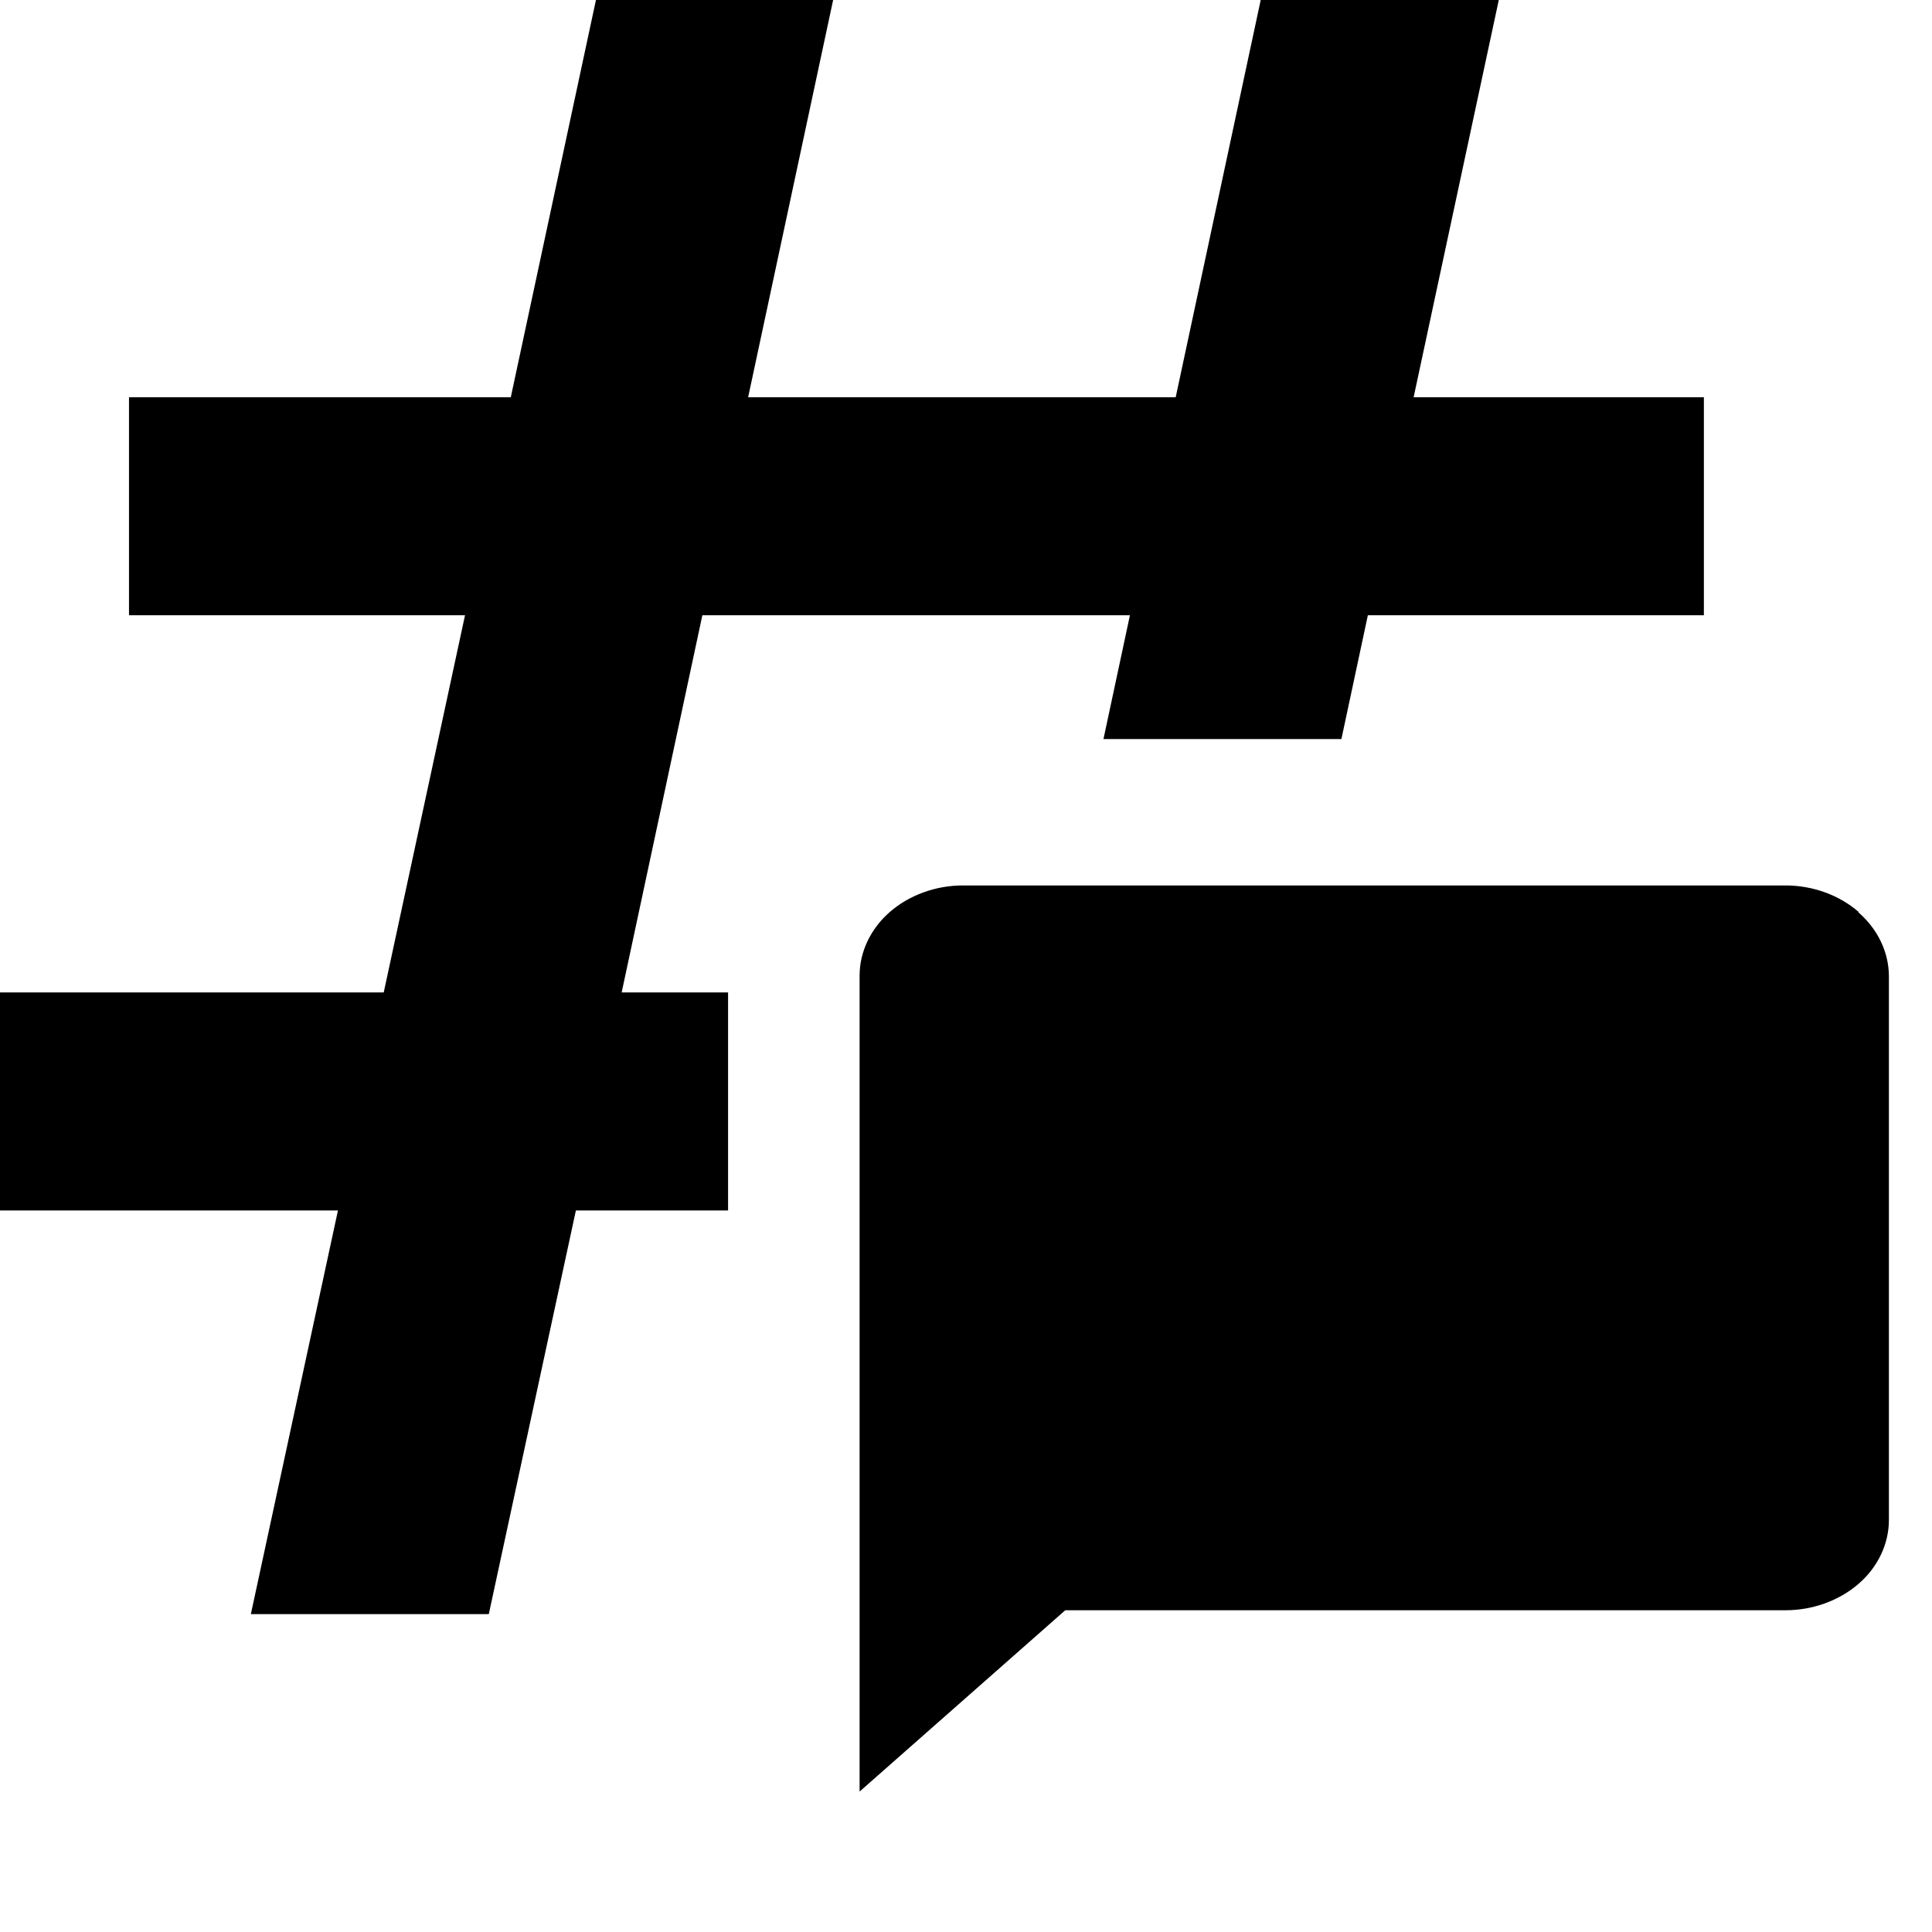 <svg width="13" height="13" viewBox="0 0 13 13" fill="none" xmlns="http://www.w3.org/2000/svg">
<path d="M12.506 6.136C12.376 6.023 12.198 5.958 12.015 5.958H6.478C6.296 5.958 6.118 6.023 5.988 6.136C5.858 6.249 5.784 6.405 5.784 6.565V12.055L7.168 10.835H12.015C12.198 10.835 12.376 10.77 12.506 10.657C12.636 10.545 12.71 10.388 12.71 10.228V6.57C12.71 6.409 12.636 6.253 12.506 6.14V6.136Z" fill="currentColor"/>
<path d="M4.726 4.14H7.603L7.425 4.973H9.026L9.204 4.14H11.465V2.673H9.512L10.085 0H8.483L7.911 2.673H5.034L5.606 0H4.01L3.437 2.673H0.868V4.14H3.129L2.582 6.678H0V8.145H2.274L1.688 10.861H3.289L3.875 8.145H4.899V6.678H4.183L4.726 4.14Z" fill="currentColor"/>
</svg>
